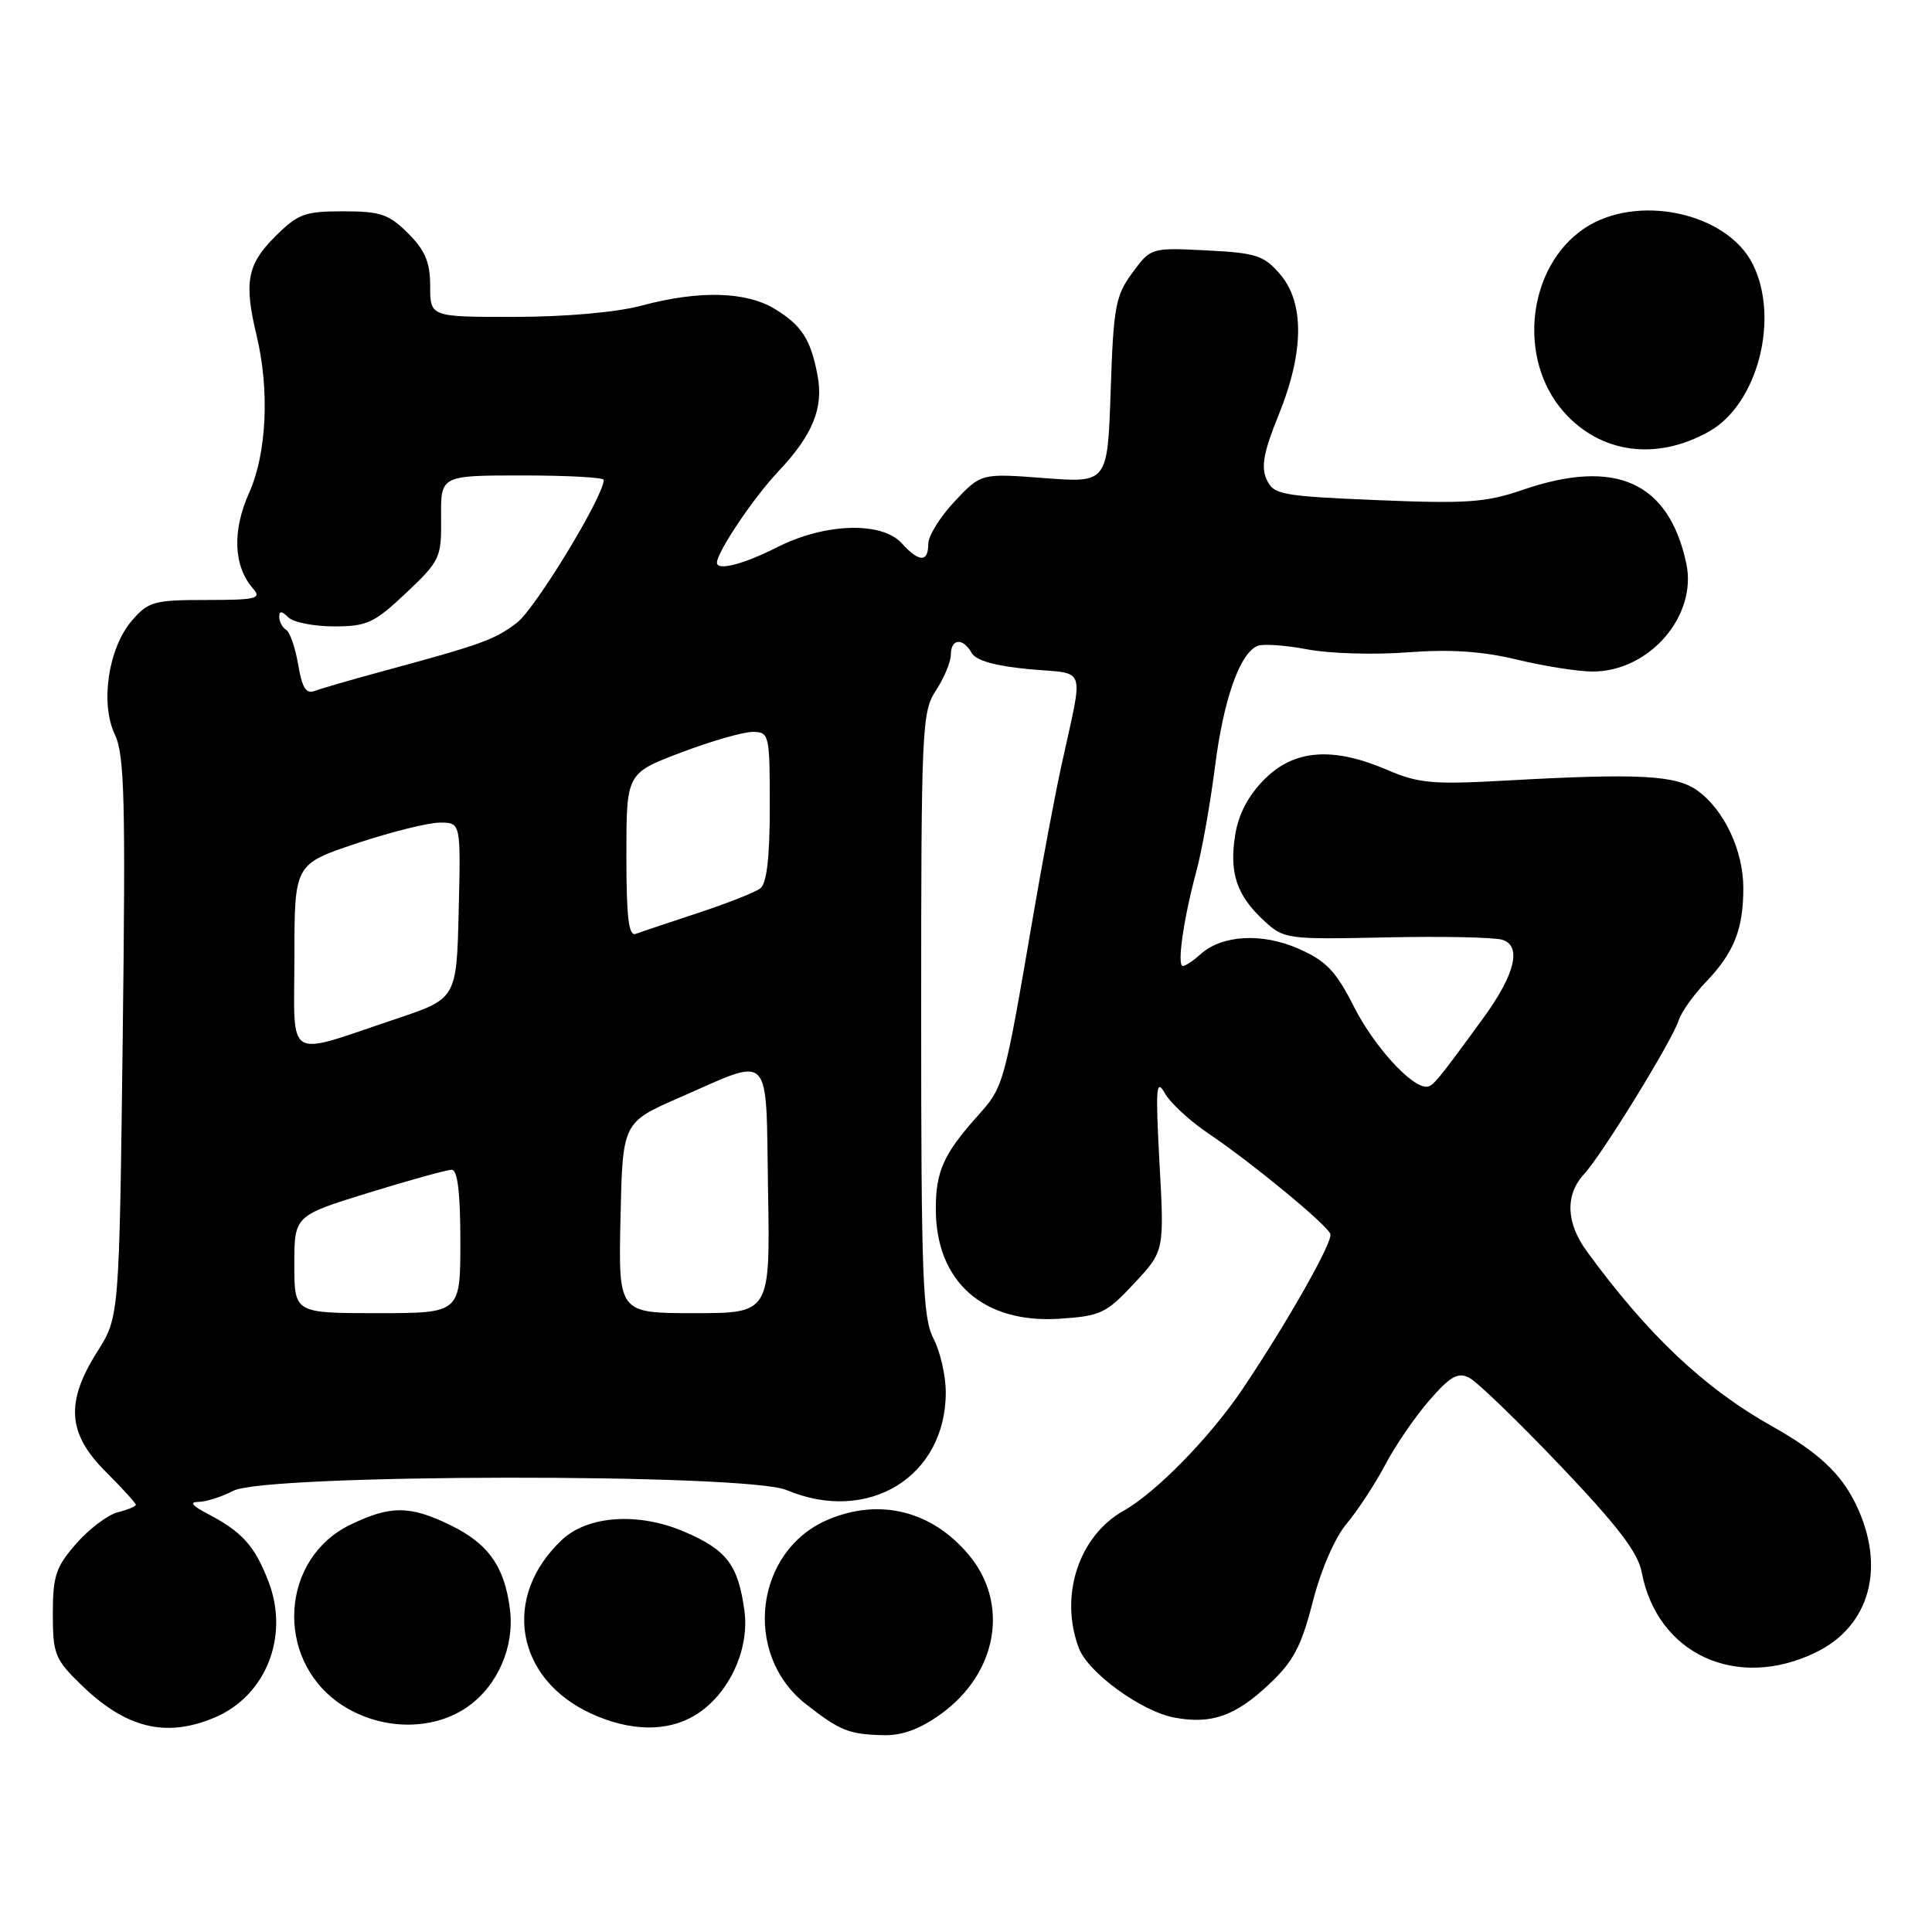 <?xml version="1.0" encoding="UTF-8" standalone="no"?>
<!DOCTYPE svg PUBLIC "-//W3C//DTD SVG 1.1//EN" "http://www.w3.org/Graphics/SVG/1.1/DTD/svg11.dtd" >
<svg xmlns="http://www.w3.org/2000/svg" xmlns:xlink="http://www.w3.org/1999/xlink" version="1.1" viewBox="0 0 256 256">
 <g >
 <path fill="currentColor"
d=" M 124.70 227.10 C 132.19 221.68 133.78 212.45 128.34 205.99 C 123.45 200.18 116.56 198.47 109.72 201.36 C 100.01 205.47 98.36 219.19 106.77 225.79 C 111.31 229.35 112.50 229.82 117.10 229.92 C 119.57 229.98 121.95 229.09 124.70 227.10 Z  M 28.38 227.61 C 35.21 224.76 38.37 216.87 35.59 209.60 C 33.78 204.86 32.09 202.97 27.50 200.58 C 25.45 199.51 25.07 199.01 26.30 199.01 C 27.29 199.00 29.38 198.34 30.94 197.53 C 35.30 195.28 98.89 195.20 104.22 197.44 C 115.04 201.99 125.32 195.69 125.32 184.50 C 125.32 182.30 124.59 179.09 123.69 177.36 C 122.26 174.61 122.06 169.26 122.06 134.34 C 122.06 96.38 122.16 94.31 124.02 91.48 C 125.10 89.84 125.99 87.71 125.99 86.75 C 126.00 84.60 127.60 84.46 128.75 86.52 C 129.32 87.53 131.87 88.25 136.39 88.67 C 144.12 89.39 143.60 87.83 140.63 101.50 C 139.79 105.35 138.14 114.12 136.96 121.00 C 133.02 143.97 133.02 143.97 129.55 147.85 C 125.03 152.91 124.00 155.20 124.00 160.20 C 124.00 169.82 130.29 175.40 140.39 174.74 C 145.83 174.38 146.59 174.03 150.28 170.06 C 154.28 165.78 154.28 165.78 153.64 154.14 C 153.10 144.12 153.20 142.83 154.35 144.86 C 155.08 146.15 157.67 148.54 160.09 150.17 C 165.73 153.96 175.75 162.20 176.28 163.50 C 176.68 164.46 170.57 175.25 164.63 184.08 C 160.35 190.43 153.17 197.78 148.87 200.19 C 142.92 203.54 140.34 211.49 142.96 218.40 C 144.20 221.65 151.25 226.77 155.61 227.59 C 160.50 228.50 163.65 227.41 168.12 223.21 C 171.37 220.17 172.42 218.20 173.94 212.27 C 175.03 208.00 176.88 203.74 178.45 201.88 C 179.91 200.14 182.20 196.64 183.54 194.11 C 184.87 191.57 187.50 187.73 189.39 185.56 C 192.17 182.36 193.18 181.79 194.68 182.56 C 195.71 183.08 201.12 188.30 206.71 194.17 C 214.29 202.12 217.04 205.71 217.53 208.30 C 219.57 219.17 230.09 224.04 240.59 218.96 C 247.80 215.47 249.93 207.61 245.91 199.32 C 243.94 195.24 240.90 192.41 234.83 189.00 C 225.82 183.94 218.36 176.90 210.25 165.79 C 207.50 162.01 207.37 158.31 209.91 155.56 C 212.28 153.01 221.59 137.86 222.44 135.19 C 222.78 134.11 224.41 131.82 226.07 130.09 C 229.77 126.22 231.00 123.11 231.00 117.68 C 231.00 112.73 228.49 107.37 224.97 104.79 C 222.11 102.70 217.20 102.44 199.51 103.43 C 189.85 103.97 187.96 103.80 183.83 102.02 C 176.61 98.92 171.49 99.30 167.56 103.25 C 165.39 105.43 164.10 107.88 163.66 110.68 C 162.87 115.69 163.87 118.65 167.49 122.00 C 170.13 124.44 170.48 124.49 183.67 124.21 C 191.09 124.05 198.02 124.19 199.08 124.53 C 201.66 125.34 200.76 129.09 196.62 134.79 C 190.46 143.25 189.84 144.00 189.00 144.00 C 186.93 144.00 182.02 138.57 179.38 133.35 C 177.02 128.69 175.72 127.32 172.11 125.73 C 167.24 123.57 161.91 123.87 159.05 126.46 C 158.11 127.31 157.07 128.00 156.73 128.00 C 155.93 128.00 156.82 121.77 158.51 115.50 C 159.26 112.75 160.36 106.53 160.98 101.69 C 162.12 92.64 164.30 86.48 166.67 85.57 C 167.41 85.29 170.38 85.50 173.26 86.05 C 176.14 86.60 182.10 86.78 186.50 86.44 C 192.17 86.01 196.39 86.29 201.00 87.40 C 204.57 88.26 209.07 88.98 211.00 88.98 C 218.52 89.01 224.94 81.61 223.44 74.65 C 221.11 63.84 214.06 60.68 201.73 64.92 C 196.90 66.58 194.34 66.76 182.49 66.27 C 169.71 65.73 168.75 65.55 167.83 63.52 C 167.07 61.86 167.44 59.87 169.42 55.00 C 172.80 46.69 172.87 40.12 169.61 36.33 C 167.47 33.84 166.44 33.51 159.86 33.18 C 152.51 32.81 152.50 32.82 150.04 36.15 C 147.81 39.18 147.54 40.65 147.17 51.74 C 146.76 63.99 146.76 63.99 138.39 63.35 C 130.01 62.71 130.01 62.71 126.51 66.42 C 124.58 68.47 123.00 71.01 123.00 72.07 C 123.00 74.55 121.78 74.52 119.50 72.00 C 116.85 69.07 109.31 69.30 103.00 72.50 C 98.50 74.78 95.00 75.68 95.00 74.56 C 95.00 73.16 99.86 65.93 103.10 62.50 C 107.68 57.66 109.15 54.07 108.33 49.75 C 107.43 44.97 106.24 43.12 102.69 40.95 C 98.85 38.61 92.63 38.45 85.00 40.50 C 81.71 41.38 74.98 41.98 68.25 41.99 C 57.00 42.00 57.00 42.00 57.00 37.92 C 57.00 34.75 56.35 33.20 54.08 30.92 C 51.53 28.38 50.42 28.00 45.48 28.00 C 40.35 28.00 39.47 28.33 36.40 31.40 C 32.74 35.06 32.31 37.43 34.01 44.50 C 35.74 51.73 35.34 60.10 33.01 65.30 C 30.74 70.37 30.94 75.04 33.54 78.00 C 34.70 79.32 33.94 79.50 27.34 79.50 C 20.40 79.50 19.65 79.71 17.48 82.23 C 14.34 85.88 13.25 93.21 15.23 97.36 C 16.50 100.03 16.65 106.09 16.26 137.50 C 15.80 174.50 15.80 174.50 12.90 179.09 C 8.65 185.80 8.94 189.94 14.00 195.00 C 16.20 197.20 18.00 199.18 18.00 199.39 C 18.00 199.61 16.93 200.05 15.61 200.38 C 14.30 200.71 11.82 202.58 10.11 204.53 C 7.40 207.61 7.00 208.81 7.00 213.83 C 7.00 219.17 7.27 219.86 10.75 223.24 C 16.66 228.99 21.95 230.30 28.38 227.61 Z  M 62.00 226.13 C 65.97 223.32 68.19 218.18 67.57 213.24 C 66.86 207.55 64.69 204.51 59.60 202.05 C 54.28 199.48 51.72 199.47 46.41 202.04 C 37.20 206.50 36.38 219.67 44.92 225.66 C 50.11 229.29 57.25 229.49 62.00 226.13 Z  M 92.00 227.34 C 96.48 224.70 99.36 218.65 98.64 213.42 C 97.81 207.36 96.31 205.38 90.70 202.97 C 84.64 200.36 77.90 200.80 74.47 204.03 C 66.42 211.59 68.29 222.50 78.42 227.10 C 83.51 229.41 88.35 229.50 92.00 227.34 Z  M 226.50 57.15 C 232.90 53.53 235.84 42.19 232.25 35.00 C 228.82 28.13 216.86 25.60 209.92 30.27 C 202.39 35.35 201.01 47.53 207.17 54.54 C 212.05 60.10 219.51 61.11 226.50 57.15 Z  M 39.00 167.54 C 39.00 161.09 39.00 161.09 48.86 158.04 C 54.28 156.37 59.23 155.00 59.86 155.00 C 60.63 155.00 61.00 158.06 61.00 164.50 C 61.00 174.00 61.00 174.00 50.00 174.00 C 39.00 174.00 39.00 174.00 39.00 167.54 Z  M 82.22 161.36 C 82.50 148.73 82.50 148.73 90.00 145.45 C 102.48 140.00 101.46 138.93 101.77 157.75 C 102.05 174.00 102.05 174.00 91.99 174.00 C 81.94 174.00 81.94 174.00 82.22 161.36 Z  M 39.01 126.77 C 39.02 114.50 39.02 114.50 47.26 111.75 C 51.80 110.24 56.76 109.00 58.29 109.00 C 61.06 109.00 61.06 109.00 60.78 120.66 C 60.50 132.32 60.50 132.32 52.50 135.00 C 37.57 140.00 39.00 140.87 39.01 126.77 Z  M 83.00 113.34 C 83.00 102.46 83.00 102.46 90.25 99.71 C 94.24 98.20 98.51 96.97 99.75 96.98 C 101.93 97.00 102.00 97.31 102.00 106.88 C 102.00 113.60 101.60 117.06 100.75 117.71 C 100.06 118.24 96.35 119.70 92.50 120.97 C 88.65 122.24 84.94 123.48 84.25 123.74 C 83.30 124.10 83.00 121.62 83.00 113.34 Z  M 39.51 88.07 C 39.13 85.84 38.42 83.76 37.91 83.45 C 37.41 83.14 37.00 82.37 37.00 81.74 C 37.00 80.92 37.34 80.94 38.20 81.80 C 38.86 82.46 41.59 83.00 44.26 83.00 C 48.63 83.00 49.58 82.56 53.81 78.57 C 58.33 74.29 58.50 73.92 58.45 68.57 C 58.39 63.00 58.39 63.00 69.20 63.00 C 75.14 63.00 80.00 63.26 80.00 63.59 C 80.00 65.74 70.94 80.65 68.50 82.51 C 65.51 84.79 63.93 85.36 50.39 89.03 C 46.49 90.09 42.59 91.22 41.74 91.54 C 40.56 92.00 40.04 91.18 39.51 88.07 Z "/>
</g>
</svg>